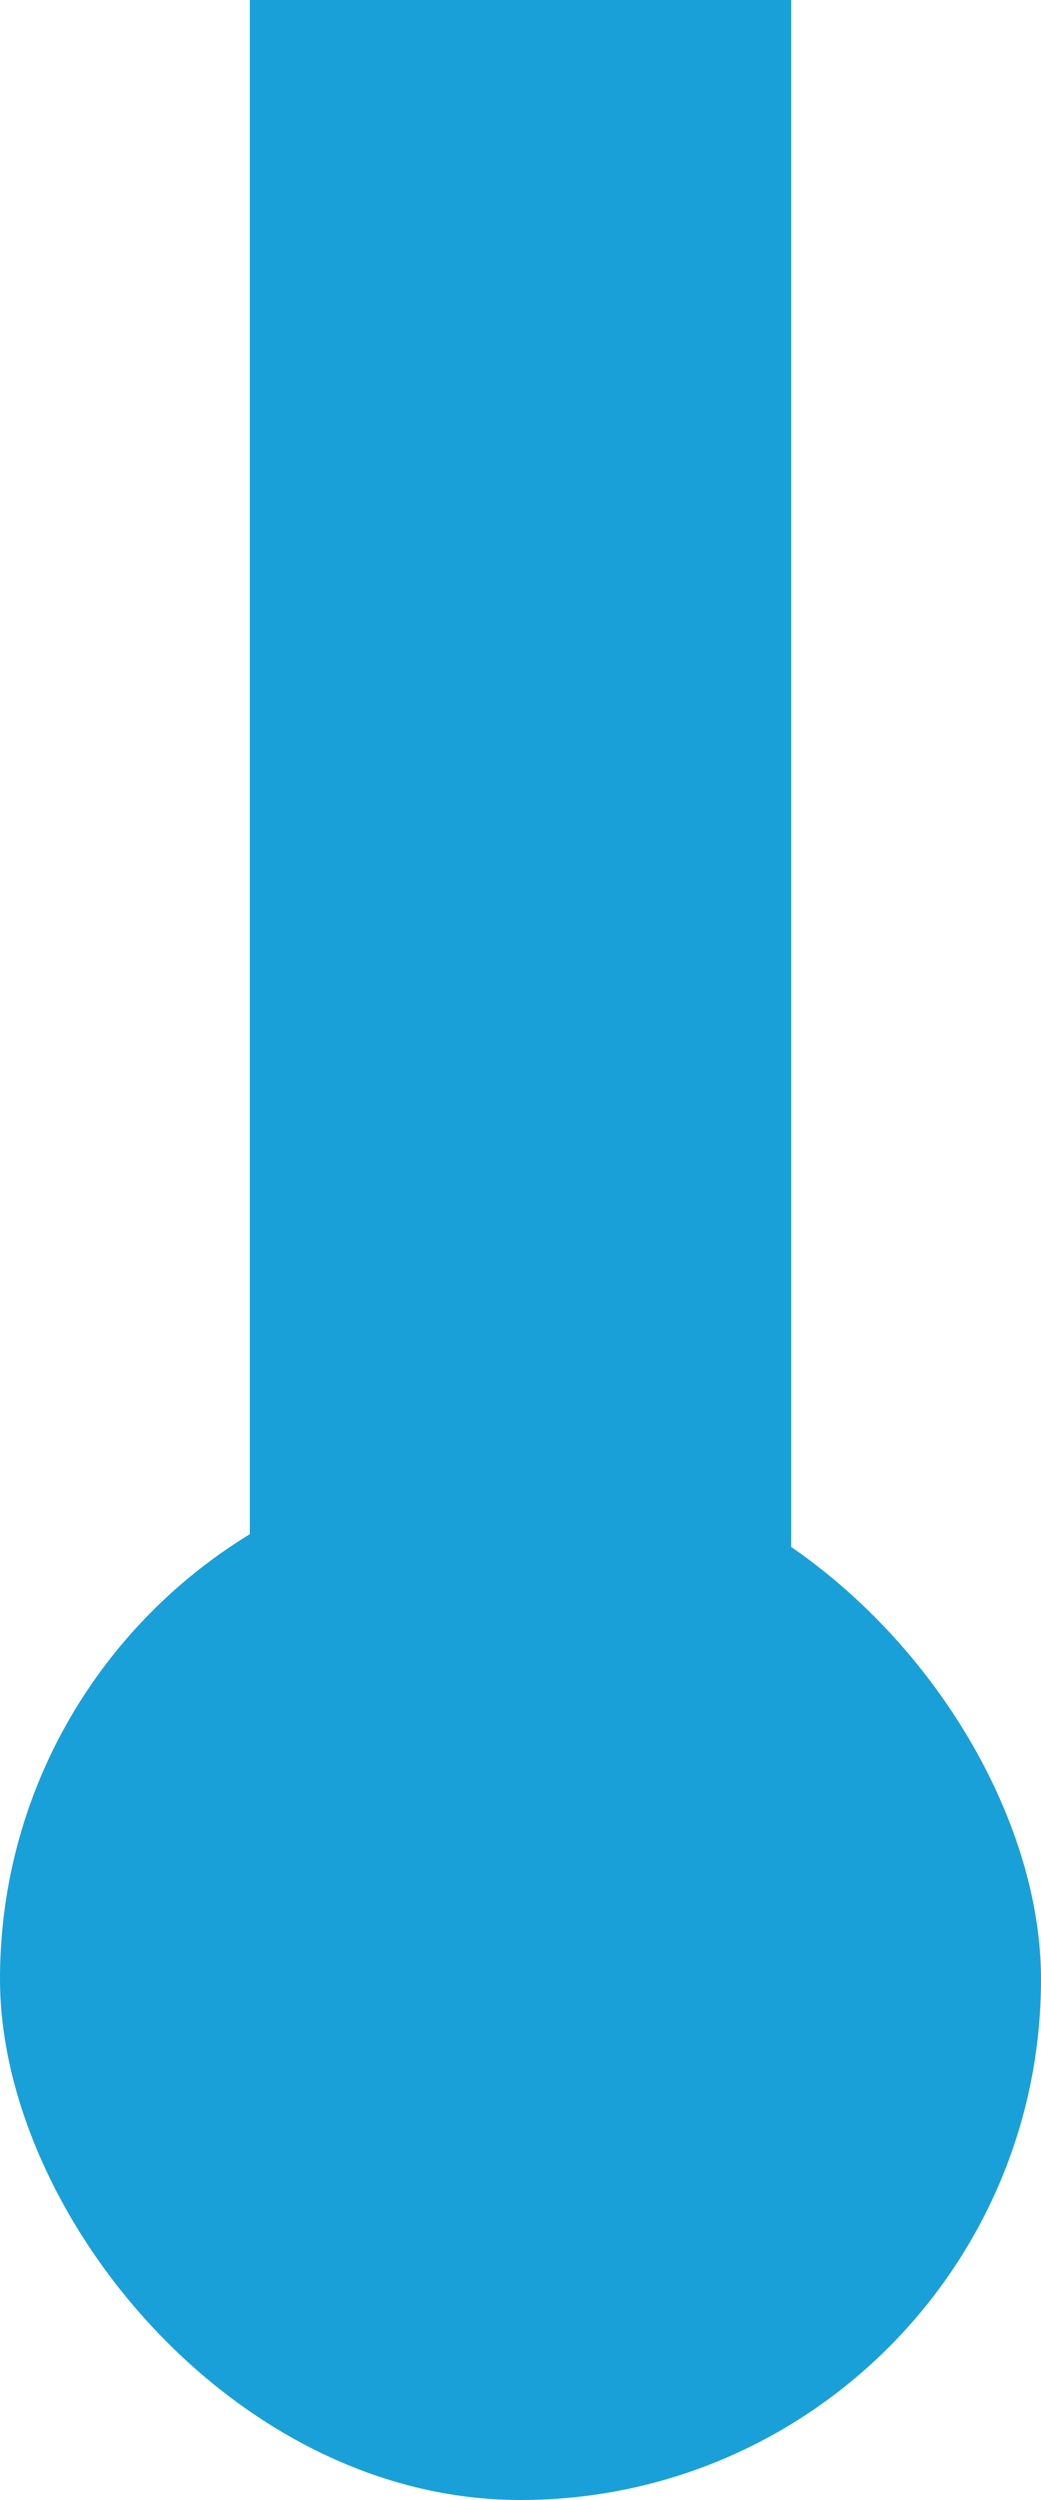 <svg xmlns="http://www.w3.org/2000/svg" width="25" height="60" viewBox="0 0 25 60">
  <g id="Group_6" data-name="Group 6" transform="translate(-30 -153)">
    <rect id="Rectangle_36" data-name="Rectangle 36" width="13" height="38" transform="translate(36 153)" fill="#19a0d9"/>
    <g id="Group_4" data-name="Group 4" transform="translate(-2)">
      <rect id="Rectangle_13" data-name="Rectangle 13" width="25" height="25" rx="12.5" transform="translate(32 188)" fill="#19a0d9"/>
    </g>
  </g>
</svg>
